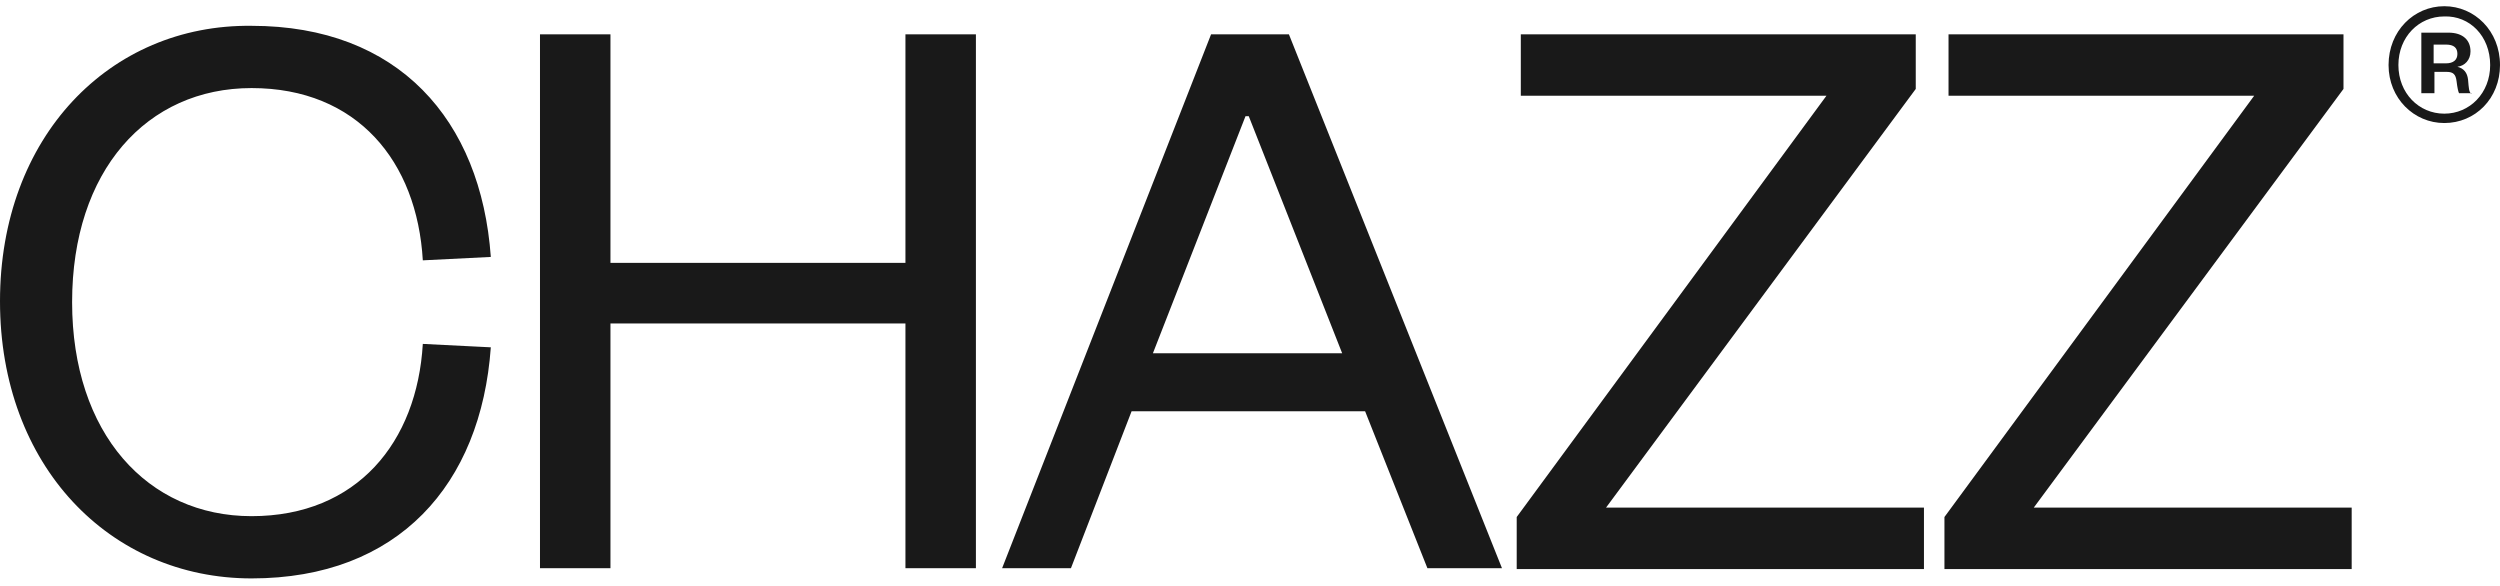 <svg height="45" viewBox="0 0 192 45" fill="none" xmlns="http://www.w3.org/2000/svg">
<path d="M156.192 38.986L179.98 6.83V2.638H149.647V7.354H173.12L149.333 39.707V43.702H180.609V38.986H156.192ZM123.343 38.986L147.13 6.83V2.638H116.798V7.354H140.271L116.483 39.707V43.702H147.76V38.986H123.343ZM95.654 8.925H95.905L103.079 27.132H88.543L95.654 8.925ZM93.01 2.638L76.963 43.636H82.249L86.906 31.586H104.841L109.624 43.636H115.351L98.989 2.638H93.01ZM46.883 43.636V24.84H69.538V43.636H74.95V2.638H69.538V20.19H46.883V2.638H41.471V43.636H46.883ZM0 23.137C0 35.777 8.433 44.422 19.32 44.422C30.584 44.422 36.94 37.218 37.695 26.674L32.472 26.412C32.031 33.943 27.438 39.641 19.32 39.641C11.327 39.641 5.538 33.288 5.538 23.203C5.538 13.117 11.264 6.764 19.32 6.764C27.438 6.764 32.031 12.396 32.472 19.994L37.695 19.732C36.94 9.187 30.584 1.983 19.32 1.983C8.433 1.852 0 10.497 0 23.137Z" fill="#191919"/>
<path d="M191.245 4.996C191.245 7.157 189.671 8.729 187.721 8.729C185.77 8.729 184.197 7.157 184.197 4.996C184.197 2.835 185.77 1.263 187.721 1.263C189.671 1.197 191.245 2.769 191.245 4.996ZM192 4.996C192 2.376 190.049 0.477 187.721 0.477C185.392 0.477 183.441 2.376 183.441 4.996C183.441 7.55 185.392 9.449 187.721 9.449C190.112 9.449 192 7.55 192 4.996ZM186.903 4.799V3.424H187.847C188.476 3.424 188.728 3.686 188.728 4.144C188.728 4.603 188.413 4.865 187.847 4.865H186.903V4.799ZM189.797 7.223C189.609 7.026 189.609 6.83 189.546 6.109C189.483 5.585 189.231 5.258 188.728 5.127C189.294 5.061 189.734 4.603 189.734 3.948C189.734 3.096 189.168 2.507 188.035 2.507H185.959V7.157H186.965V5.52H187.909C188.413 5.52 188.602 5.716 188.665 6.24C188.728 6.764 188.79 7.026 188.853 7.157H189.797V7.223Z" fill="#191919"/>
</svg>
